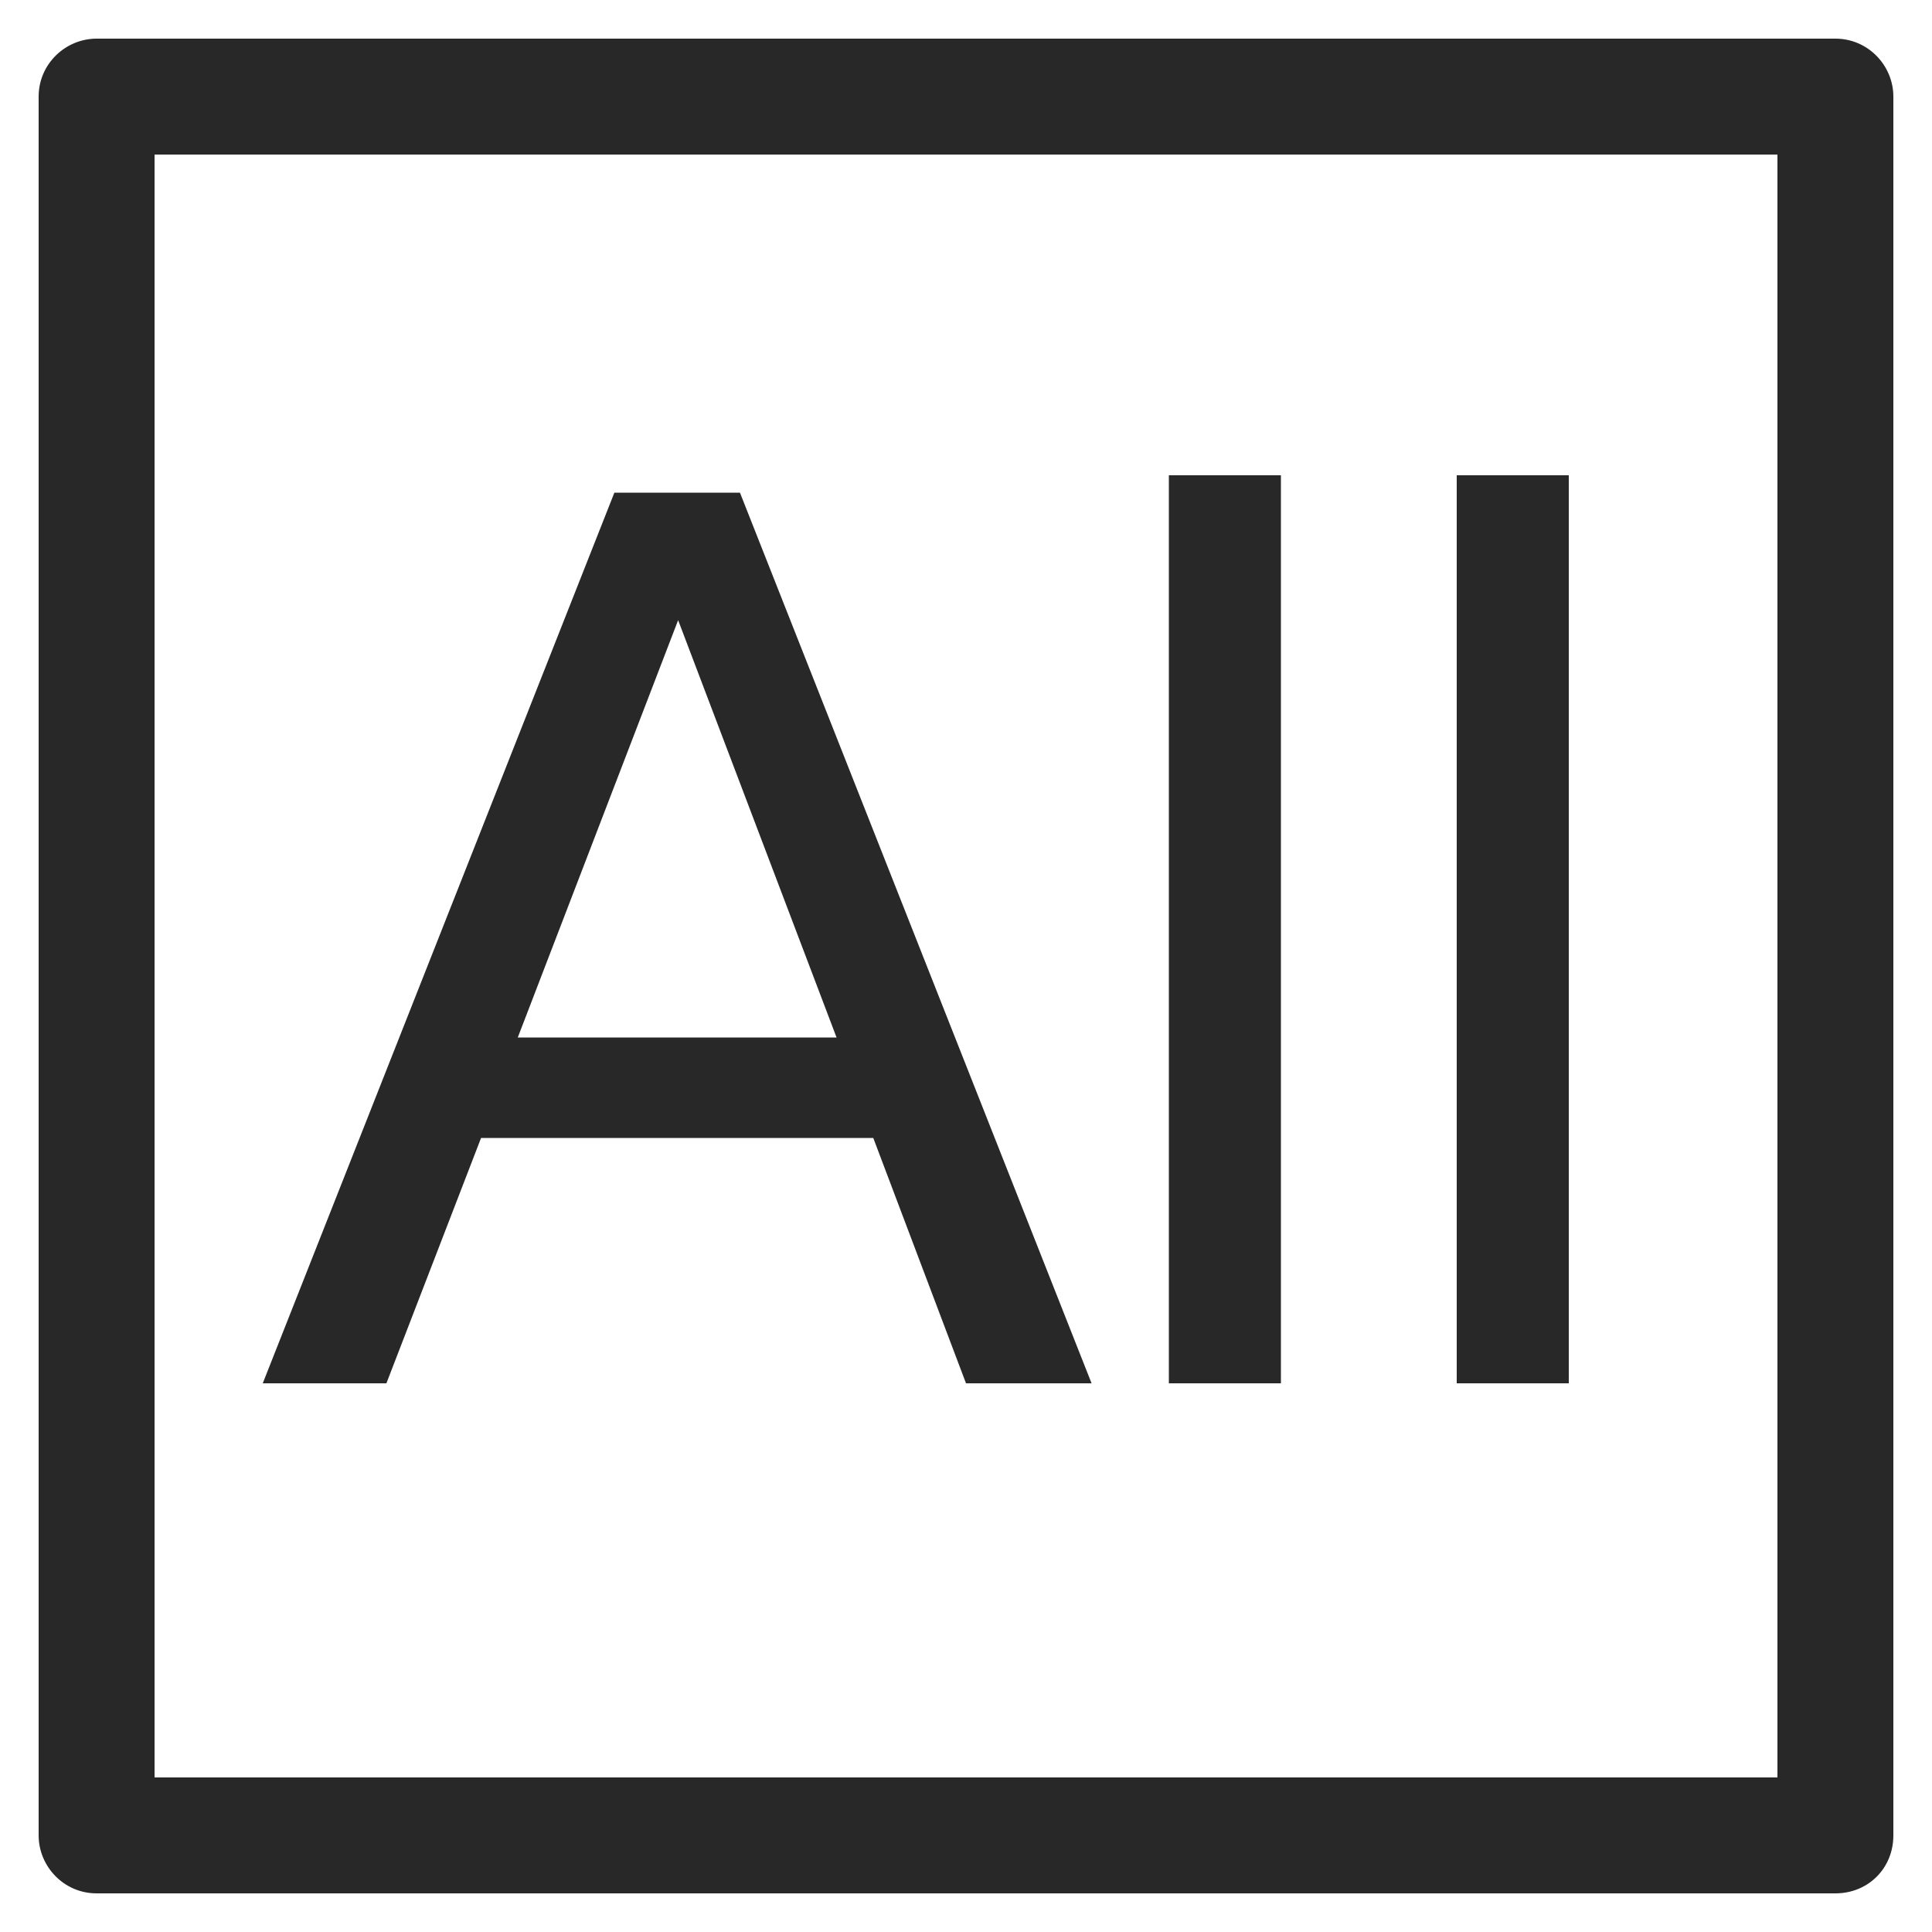 <?xml version="1.0" standalone="no"?><!DOCTYPE svg PUBLIC "-//W3C//DTD SVG 1.1//EN" "http://www.w3.org/Graphics/SVG/1.1/DTD/svg11.dtd"><svg t="1717833615571" class="icon" viewBox="0 0 1024 1024" version="1.1" xmlns="http://www.w3.org/2000/svg" p-id="32284" width="256" height="256" xmlns:xlink="http://www.w3.org/1999/xlink"><path d="M972.8 23.552c15.36 0 26.624 12.288 26.624 26.624v921.6c0 15.36-12.288 26.624-26.624 26.624H51.2c-15.36 0-26.624-12.288-26.624-26.624V51.2c0-15.36 12.288-26.624 26.624-26.624h921.6z m-26.624 54.272H77.824v867.328h867.328V77.824zM390.144 264.192L573.44 729.088h-58.368l-49.152-130.048H251.904l-49.152 130.048h-57.344L327.68 264.192h62.464z m284.672-9.216v474.112h-51.2V254.976h51.2z m153.6 0v474.112h-51.2V254.976h51.2z m-467.968 66.56H358.4l-89.088 232.448h179.2l-88.064-232.448z m0 0" fill="#282828" p-id="32285"></path><path d="M972.8 1003.52H51.2c-17.408 0-30.72-14.336-30.72-30.72V51.2c0-17.408 14.336-30.72 30.72-30.72h921.6c17.408 0 30.72 14.336 30.72 30.72v921.6c0 17.408-13.312 30.72-30.72 30.72zM51.2 27.648c-13.312 0-23.552 10.24-23.552 23.552v921.6c0 13.312 10.24 23.552 23.552 23.552h921.6c13.312 0 23.552-10.24 23.552-23.552V51.2c0-13.312-10.24-23.552-23.552-23.552H51.2z m898.048 921.6H74.752V74.752h875.52v874.496zM81.92 942.08h860.16V81.92H81.92v860.16z m749.568-208.896h-59.392v-481.28h59.392v481.28z m-51.2-8.192h44.032V259.072h-44.032v465.92z m-101.376 8.192h-59.392v-481.28h59.392v481.28z m-51.2-8.192h44.032V259.072h-44.032v465.92z m-49.152 8.192H512l-49.152-130.048H254.976L204.8 733.184h-65.536l186.368-472.064h66.56l186.368 472.064z m-61.44-8.192h49.152L387.072 268.288h-56.32L150.528 724.992h49.152l49.152-130.048h219.136l49.152 130.048z m-63.488-166.912H263.168l92.16-239.616h8.192l90.112 239.616z m-179.2-8.192h168.96l-83.968-221.184-84.992 221.184z" fill="#282828" p-id="32286"></path></svg>